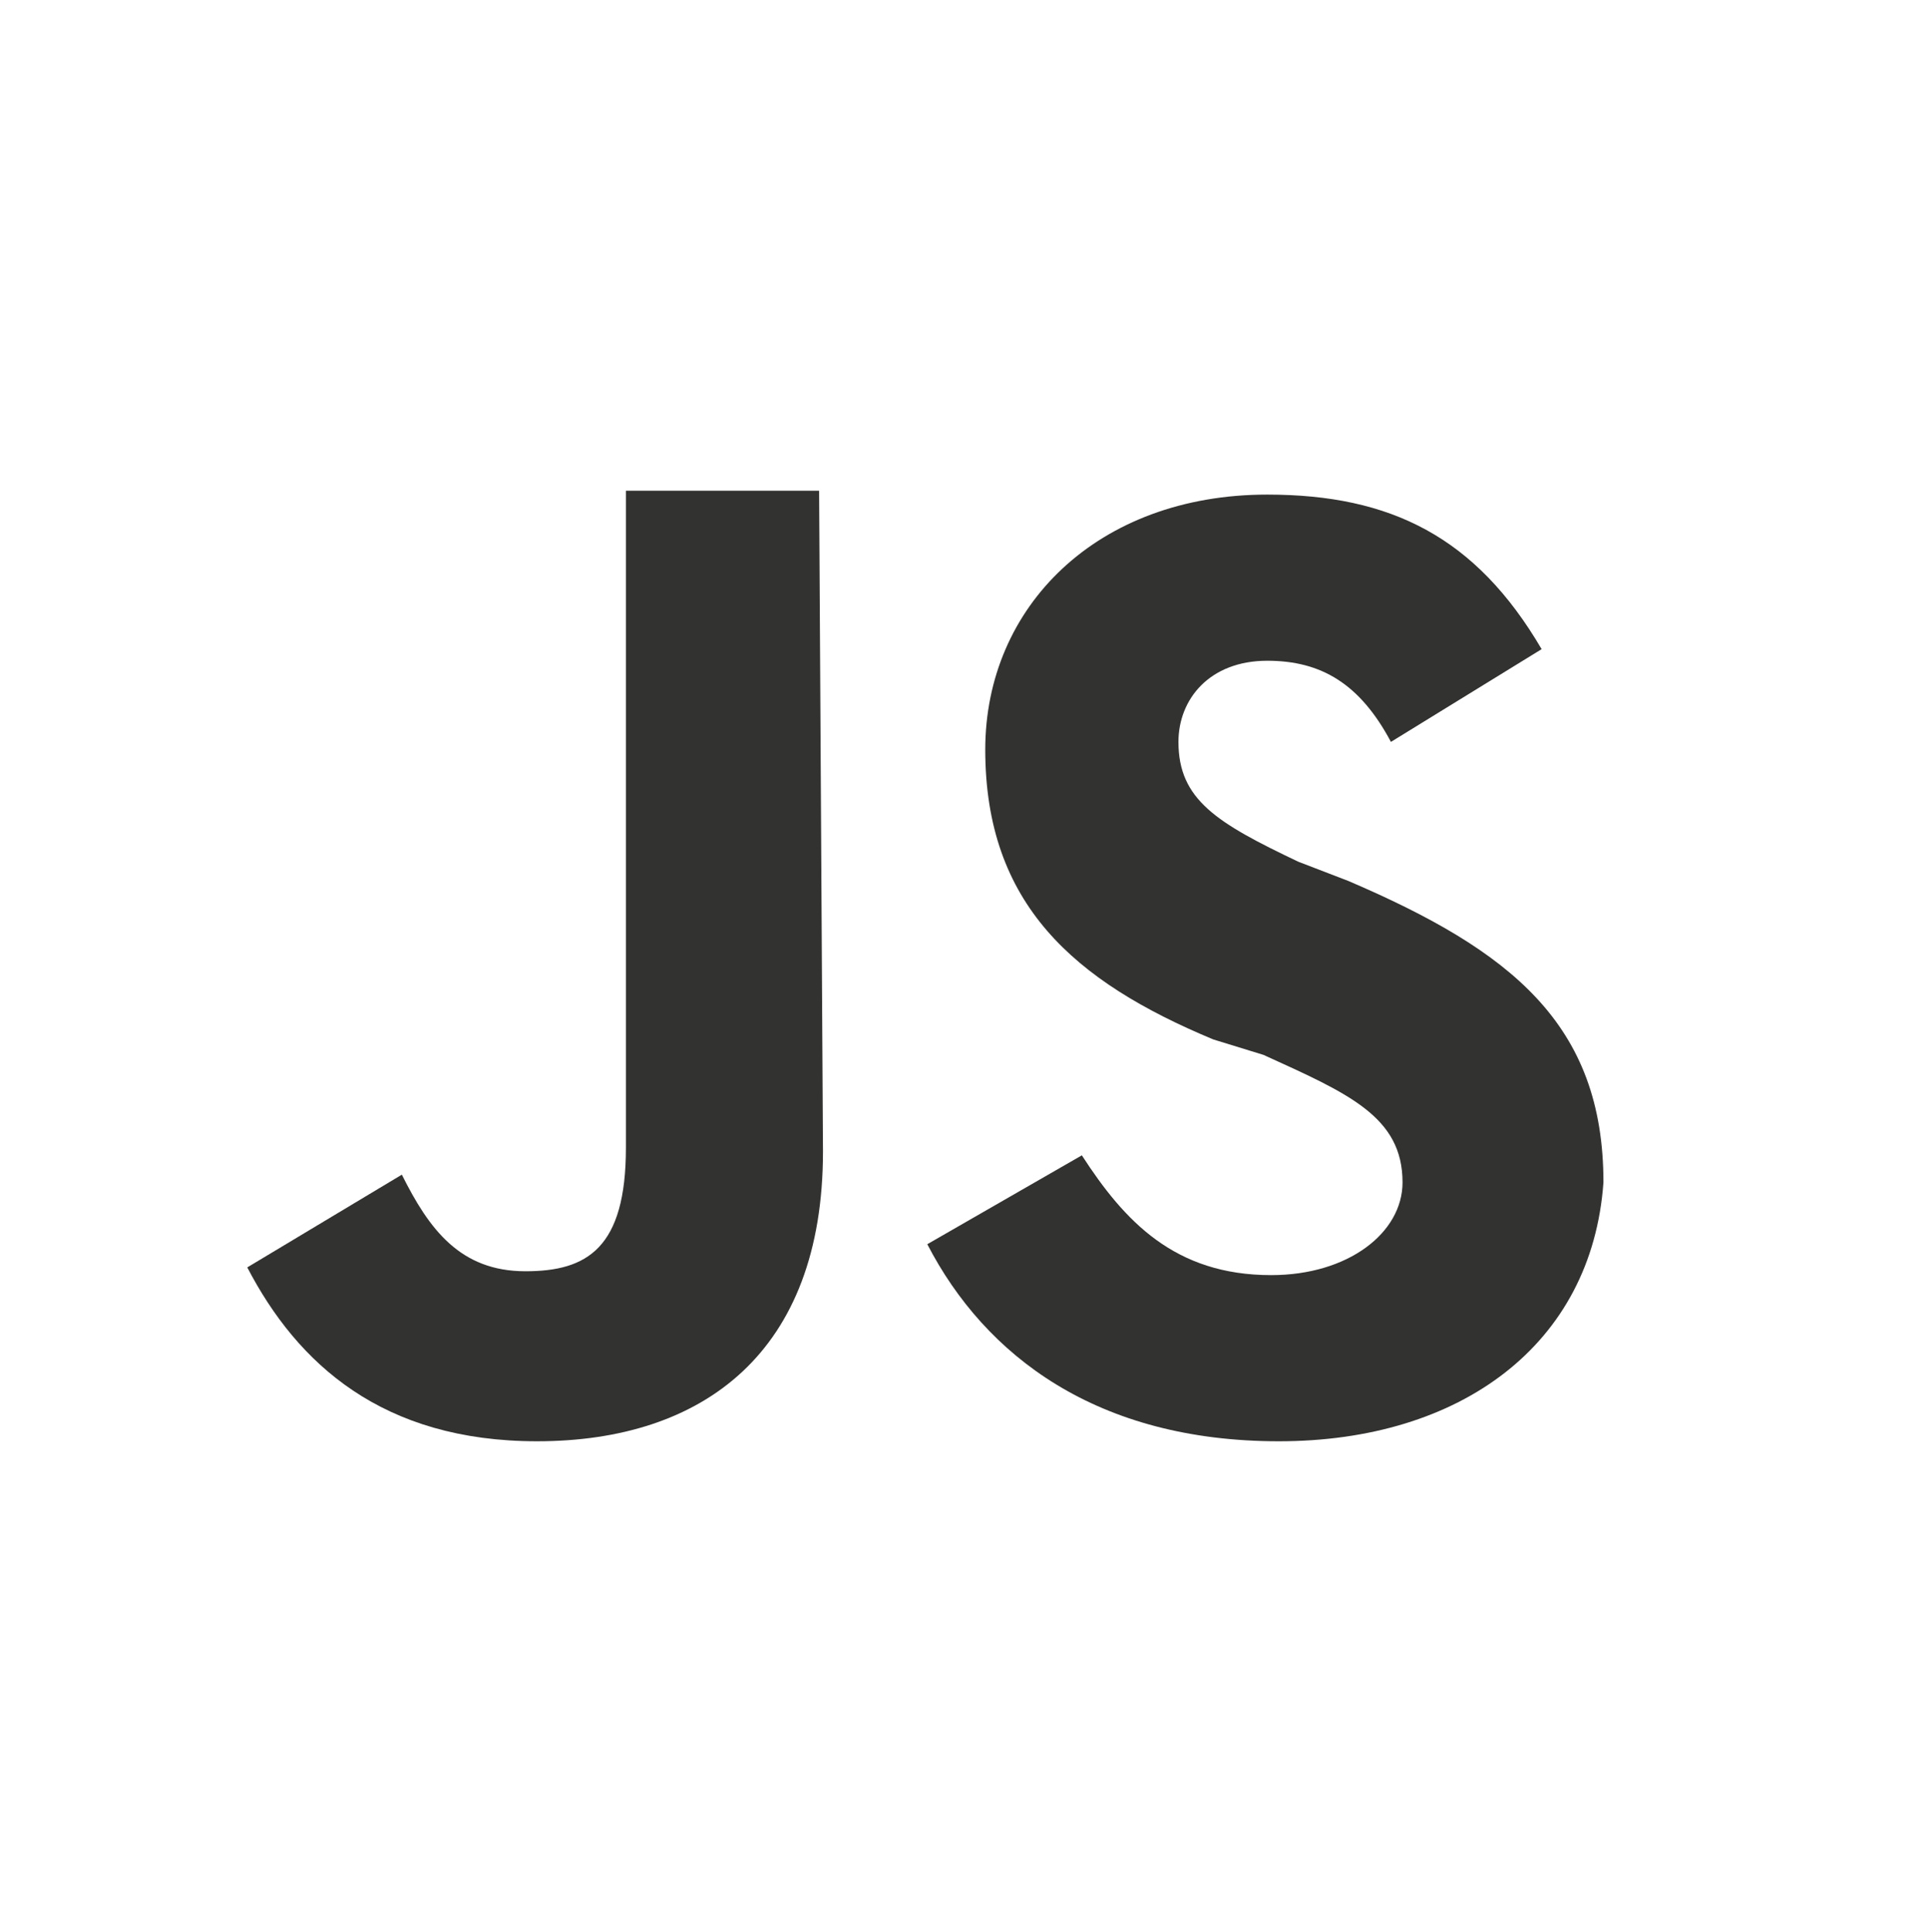<?xml version="1.0" encoding="utf-8"?>
<!-- Generator: Adobe Illustrator 24.1.2, SVG Export Plug-In . SVG Version: 6.00 Build 0)  -->
<svg version="1.1" id="Слой_1" xmlns="http://www.w3.org/2000/svg" xmlns:xlink="http://www.w3.org/1999/xlink" x="0px" y="0px"
	 viewBox="0 0 49.9 50" style="enable-background:new 0 0 49.9 50;" xml:space="preserve">
<style type="text/css">
	.st0{fill:none;}
	.st1{fill:#323330;}
</style>
<circle class="st0" cx="24.9" cy="25" r="25"/>
<g>
	<path class="st1" d="M21.3,29.8c0,5.2-3.1,7.5-7.4,7.5c-4,0-6.2-2-7.5-4.5l4-2.4c0.7,1.4,1.5,2.5,3.2,2.5c1.6,0,2.6-0.6,2.6-3.2
		V12.7h5L21.3,29.8L21.3,29.8z"/>
	<path class="st1" d="M33.1,37.3c-4.7,0-7.6-2.2-9.1-5.1l4-2.3c1.1,1.7,2.4,3.1,4.9,3.1c2,0,3.4-1.1,3.4-2.4c0-1.7-1.4-2.3-3.6-3.3
		l-1.3-0.4c-3.6-1.5-5.9-3.5-5.9-7.5c0-3.7,2.9-6.6,7.3-6.6c3.2,0,5.4,1.1,7.1,4L36,19.2c-0.8-1.5-1.8-2.1-3.2-2.1
		c-1.5,0-2.3,1-2.3,2.1c0,1.5,1,2.1,3.1,3.1l1.3,0.5c4.2,1.8,6.6,3.7,6.6,7.8C41.2,34.8,37.8,37.3,33.1,37.3L33.1,37.3z"/>
</g>
</svg>
